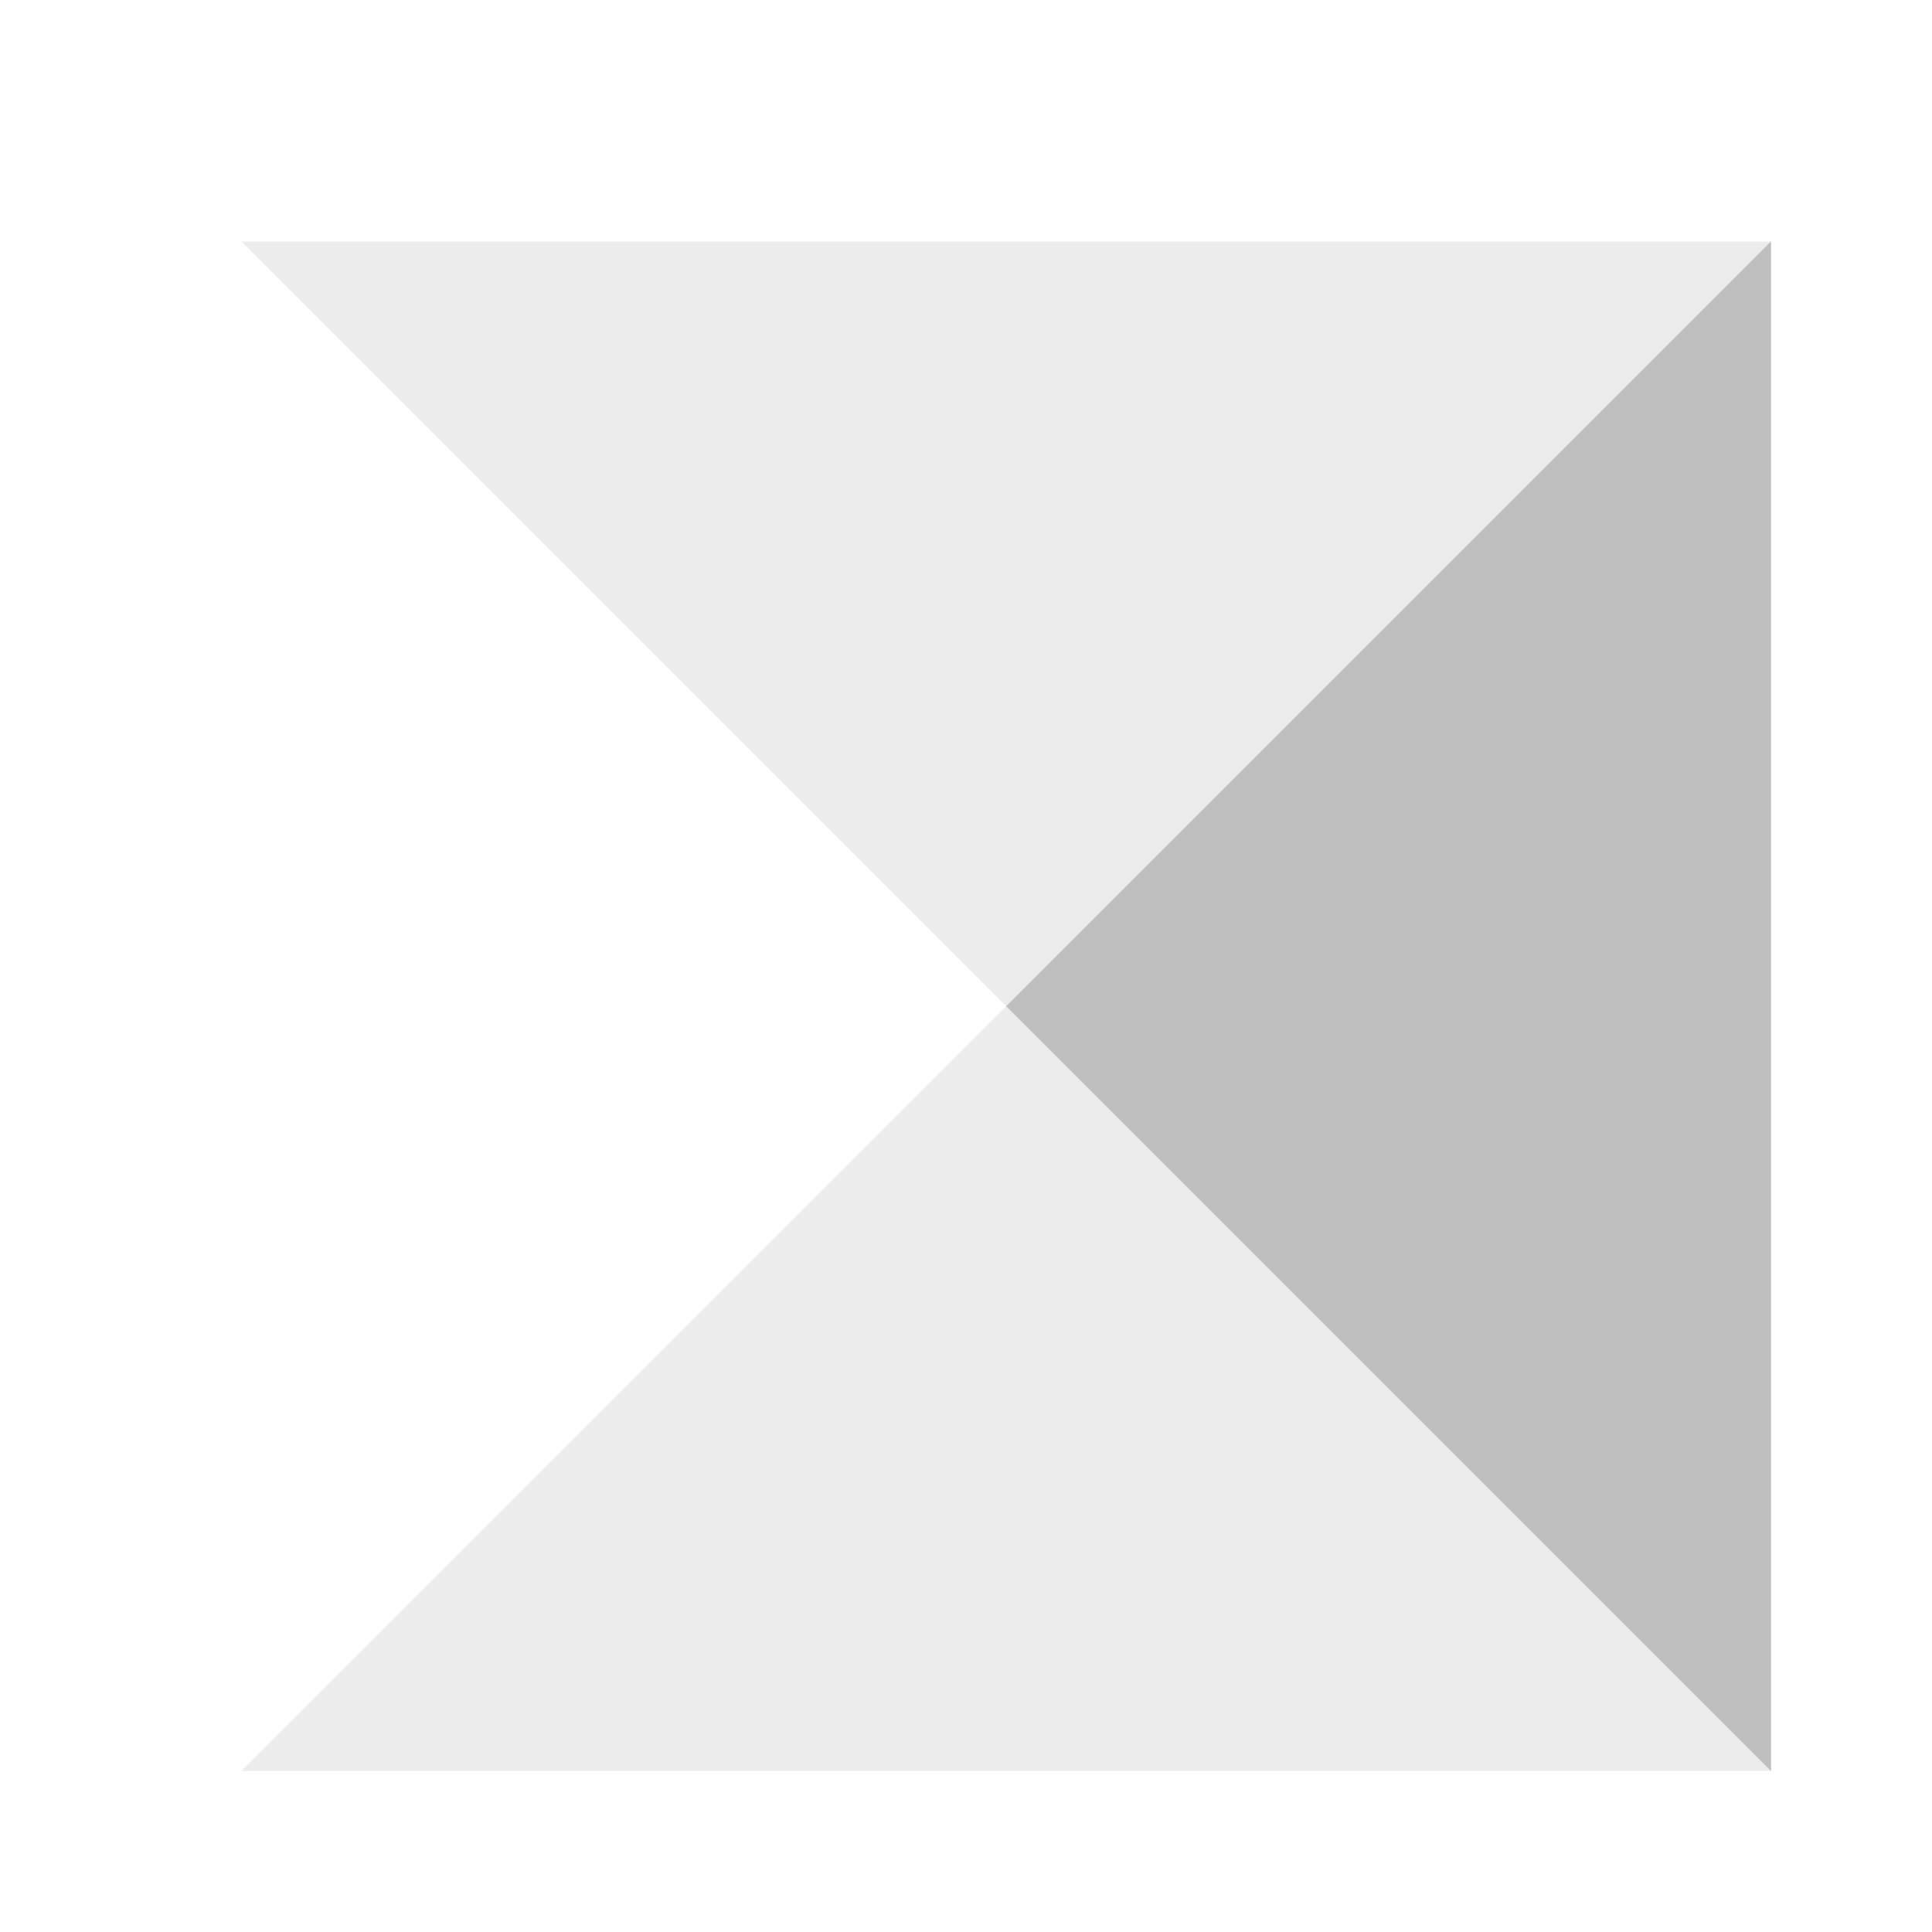 <svg xmlns="http://www.w3.org/2000/svg" xmlns:ns3="http://www.openswatchbook.org/uri/2009/osb" id="svg1" width="24" height="24" version="1.1"><title id="title13694">MyPaint symbolic icons</title><g id="layer1" transform="translate(-40 -932.36)"><g id="layer2" fill="#859f46" display="none" opacity=".5" transform="translate(229.28 556.07)"><rect id="48x48" width="48" height="48" x="-2.25" y="4.25" color="#000" display="inline"/><rect id="32x32" width="32" height="32" x="53.75" y="20.25" color="#000" display="inline"/><rect id="22x22" width="22" height="22" x="125.75" y="30.25" color="#000" display="inline"/><rect id="16x16" width="16" height="16" x="155.75" y="36.25" color="#000" display="inline"/></g><g id="g4750" fill="#bebebe" transform="matrix(0 1 -1 0 996.36 892.36)"><path id="path23031-4-6" d="m62 934.36v19l-19-19z" color="#bebebe" opacity=".3"/><path id="path23031-2-6" d="m43 953.36v-19h19z" color="#bebebe" opacity=".3"/><path id="path23031-2-5-2" d="m52.5 943.86-9.5-9.5h19z" color="#bebebe"/></g></g></svg>